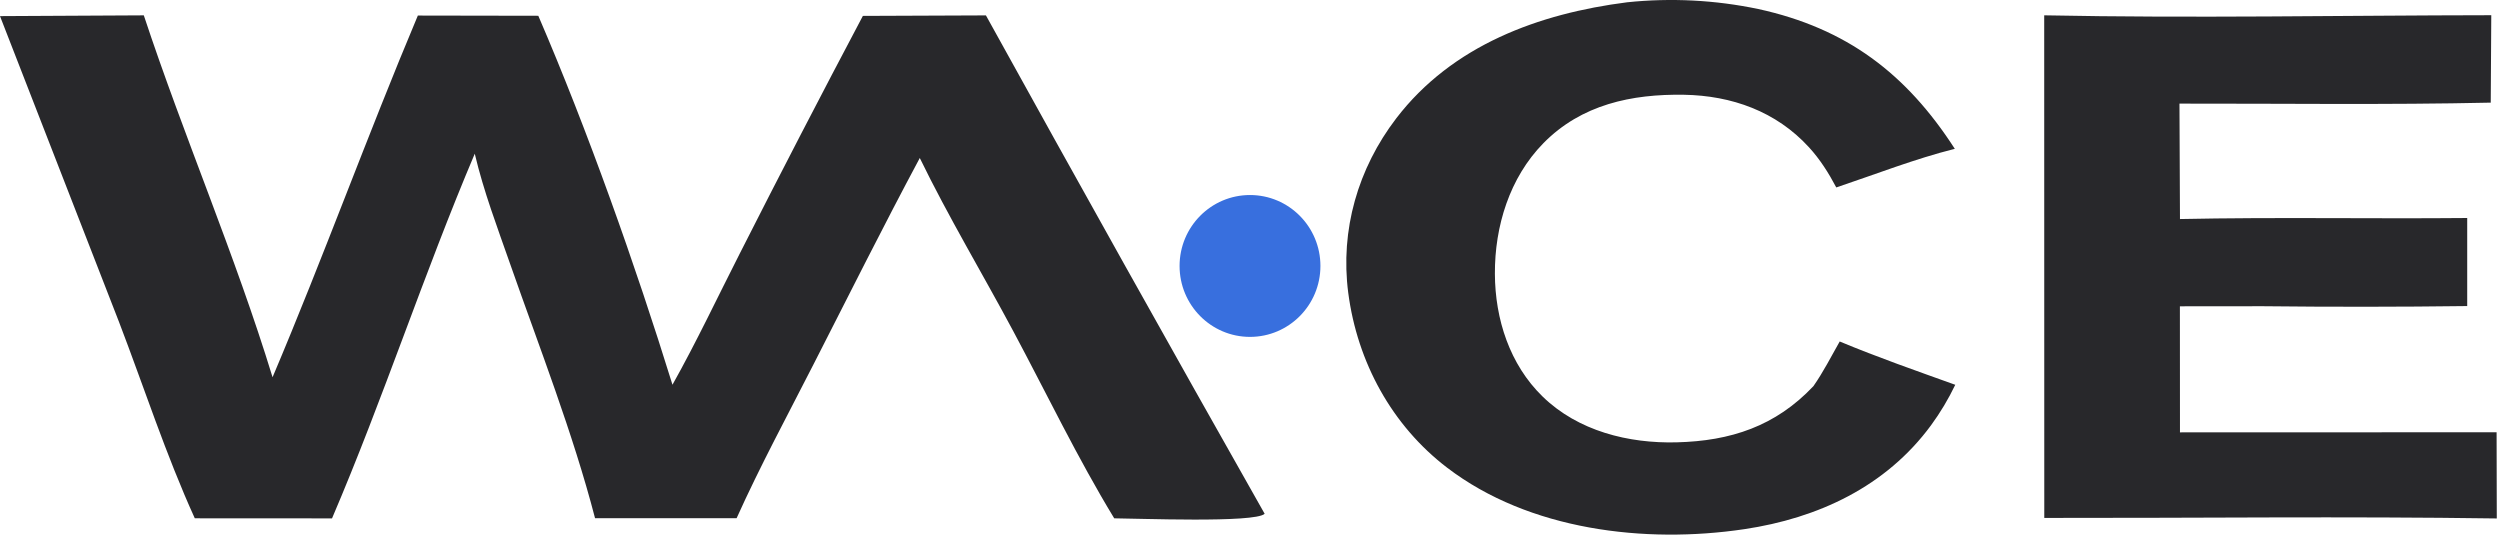 <svg width="94" height="21" viewBox="0 0 94 21" fill="none" xmlns="http://www.w3.org/2000/svg">
<path d="M0 0.606L5.407 0.577C6.918 5.142 8.843 9.589 10.248 14.184C12.153 9.689 13.816 5.087 15.711 0.585L20.24 0.593C22.089 4.88 23.906 10.008 25.285 14.466C26.186 12.86 26.979 11.176 27.816 9.532C29.332 6.541 30.875 3.562 32.444 0.598L37.071 0.579C40.532 6.843 44.025 13.09 47.551 19.318C47.194 19.671 42.709 19.491 41.895 19.489C40.519 17.229 39.348 14.788 38.099 12.452C36.938 10.282 35.66 8.152 34.584 5.941C33.215 8.498 31.916 11.099 30.597 13.682C29.617 15.605 28.582 17.518 27.696 19.485H22.374C21.539 16.271 20.282 13.068 19.184 9.932C18.703 8.558 18.186 7.201 17.851 5.78C15.935 10.298 14.414 14.979 12.484 19.491L7.324 19.488C6.245 17.116 5.413 14.557 4.48 12.119L0 0.606Z" fill="#28282B"/>
<path d="M76.862 0.576C82.457 0.689 88.075 0.579 93.672 0.572L93.652 3.859C89.755 3.946 85.847 3.891 81.948 3.896L81.967 8.236C85.565 8.161 89.168 8.231 92.767 8.197V11.508C90.209 11.541 87.649 11.542 85.089 11.514L81.964 11.517L81.967 16.257L93.872 16.253L93.879 19.494C88.213 19.411 82.533 19.481 76.865 19.474L76.862 0.576Z" fill="#28282B"/>
<path d="M61.179 0.086C62.826 -0.086 64.49 -0 66.112 0.339C69.433 1.065 71.675 2.765 73.501 5.596C71.998 5.973 70.514 6.555 69.044 7.048C68.759 6.507 68.431 5.989 68.017 5.537C66.783 4.187 65.108 3.593 63.317 3.563C61.357 3.531 59.46 3.926 58.028 5.388C56.761 6.681 56.199 8.508 56.208 10.296C56.215 11.998 56.764 13.706 58.003 14.911C59.338 16.209 61.231 16.678 63.042 16.632C65.074 16.581 66.76 16.027 68.184 14.52C68.552 13.996 68.855 13.399 69.173 12.84C70.601 13.436 72.063 13.945 73.518 14.468C73.262 15.002 72.958 15.511 72.608 15.989C70.912 18.298 68.355 19.485 65.584 19.897C61.85 20.453 57.497 19.939 54.416 17.588C52.334 16 51.035 13.614 50.694 11.011C50.386 8.647 51.059 6.333 52.498 4.451C54.606 1.699 57.86 0.51 61.179 0.086Z" fill="#28282B"/>
<ellipse cx="47" cy="10" rx="2.648" ry="2.667" fill="#386FDE"/>
</svg>
